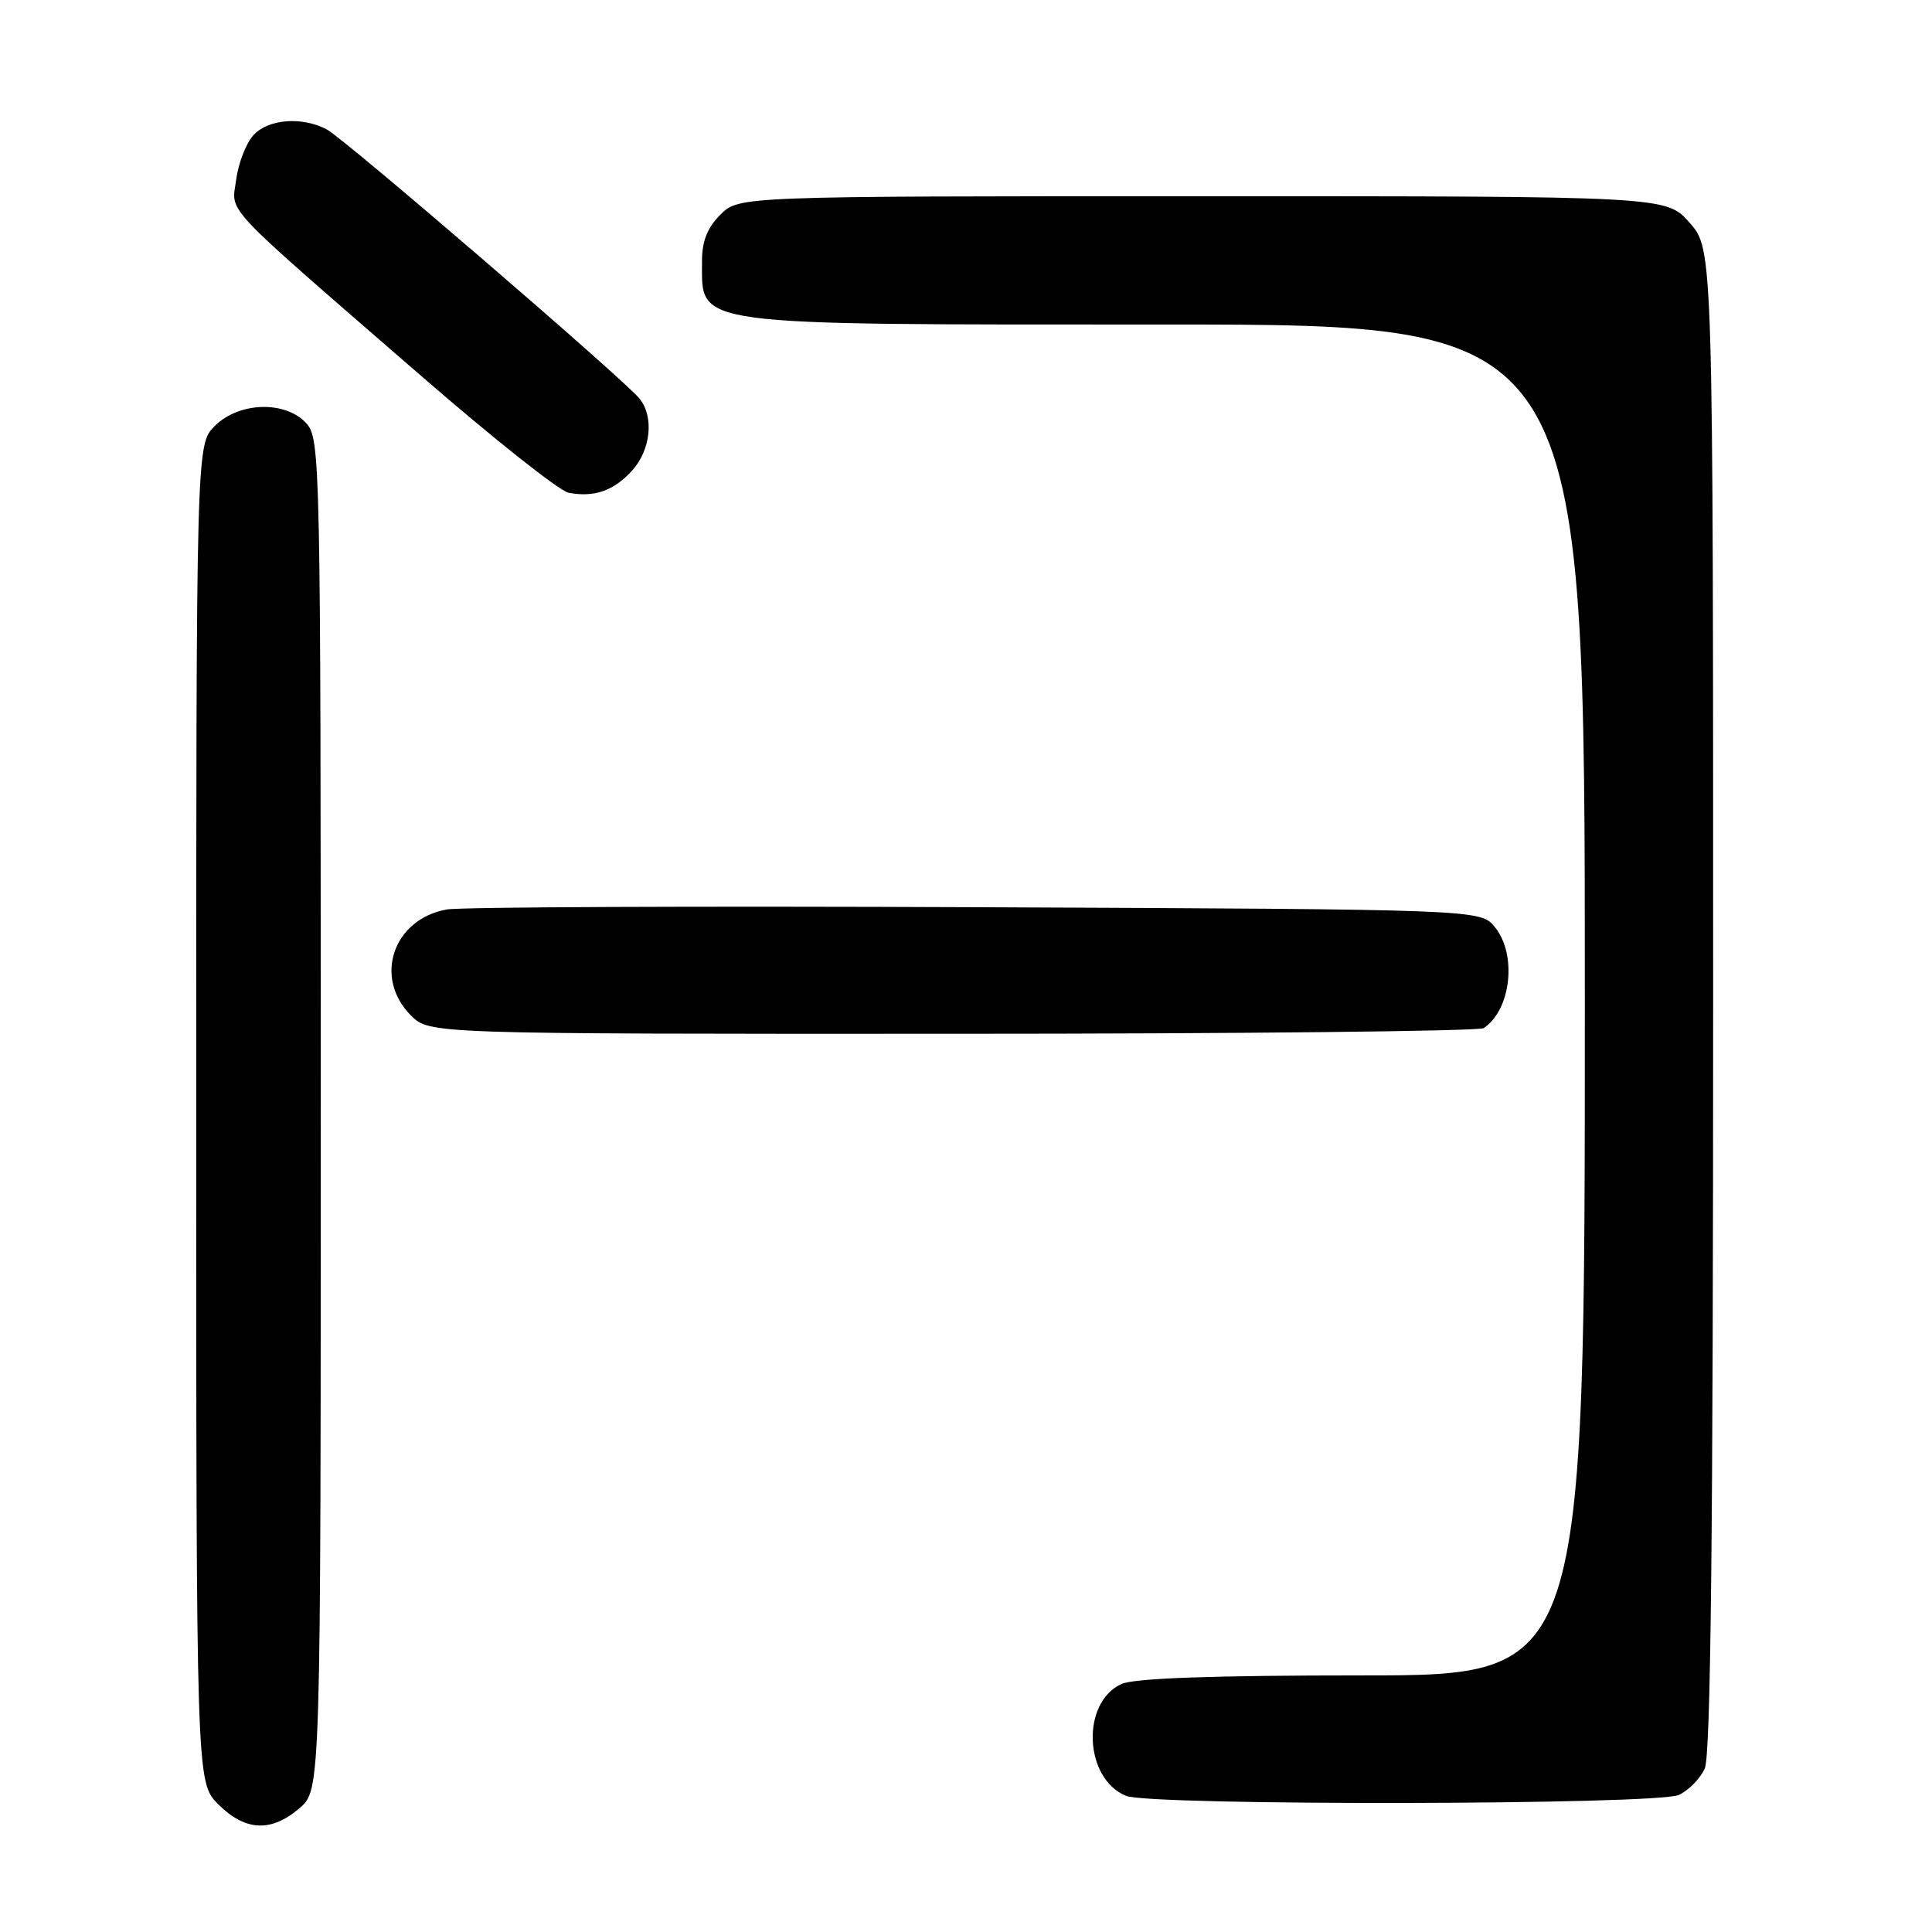 <?xml version="1.0" encoding="UTF-8" standalone="no"?>
<!DOCTYPE svg PUBLIC "-//W3C//DTD SVG 1.1//EN" "http://www.w3.org/Graphics/SVG/1.1/DTD/svg11.dtd" >
<svg xmlns="http://www.w3.org/2000/svg" xmlns:xlink="http://www.w3.org/1999/xlink" version="1.1" viewBox="0 0 256 256">
 <g >
 <path fill="currentColor"
d=" M 39.69 239.59 C 42.50 237.17 42.50 237.17 42.50 147.69 C 42.50 61.10 42.44 58.14 40.60 56.10 C 37.84 53.06 31.67 53.23 28.45 56.45 C 26.00 58.91 26.00 58.91 26.00 147.53 C 26.00 236.15 26.00 236.15 28.92 239.08 C 32.50 242.65 35.94 242.82 39.69 239.59 Z  M 222.45 237.84 C 223.73 237.26 225.28 235.68 225.89 234.34 C 226.68 232.61 227.00 203.22 227.00 132.49 C 227.00 33.07 227.00 33.07 223.90 29.53 C 220.79 26.00 220.79 26.00 159.35 26.00 C 97.91 26.00 97.91 26.00 95.45 28.45 C 93.70 30.21 93.00 31.99 93.02 34.70 C 93.05 43.29 90.92 43.00 154.43 43.00 C 210.00 43.00 210.00 43.00 210.00 132.50 C 210.00 222.00 210.00 222.00 180.55 222.00 C 160.66 222.00 150.28 222.37 148.60 223.14 C 143.22 225.59 143.64 235.70 149.21 237.96 C 152.48 239.29 219.51 239.18 222.45 237.84 Z  M 196.60 136.23 C 200.22 133.82 201.04 126.50 198.09 122.86 C 196.18 120.50 196.18 120.50 129.34 120.21 C 92.58 120.05 61.01 120.18 59.19 120.51 C 52.07 121.80 49.46 129.55 54.45 134.55 C 56.91 137.00 56.91 137.00 126.20 136.98 C 164.32 136.98 196.00 136.64 196.60 136.23 Z  M 83.75 62.36 C 86.23 59.64 86.69 55.24 84.75 52.83 C 82.70 50.28 45.68 18.42 43.32 17.16 C 40.02 15.41 35.52 15.76 33.57 17.92 C 32.61 18.98 31.59 21.61 31.30 23.78 C 30.69 28.35 28.88 26.44 55.83 49.83 C 65.37 58.11 74.14 65.07 75.33 65.29 C 78.74 65.94 81.32 65.04 83.75 62.36 Z "/>
</g>
</svg>